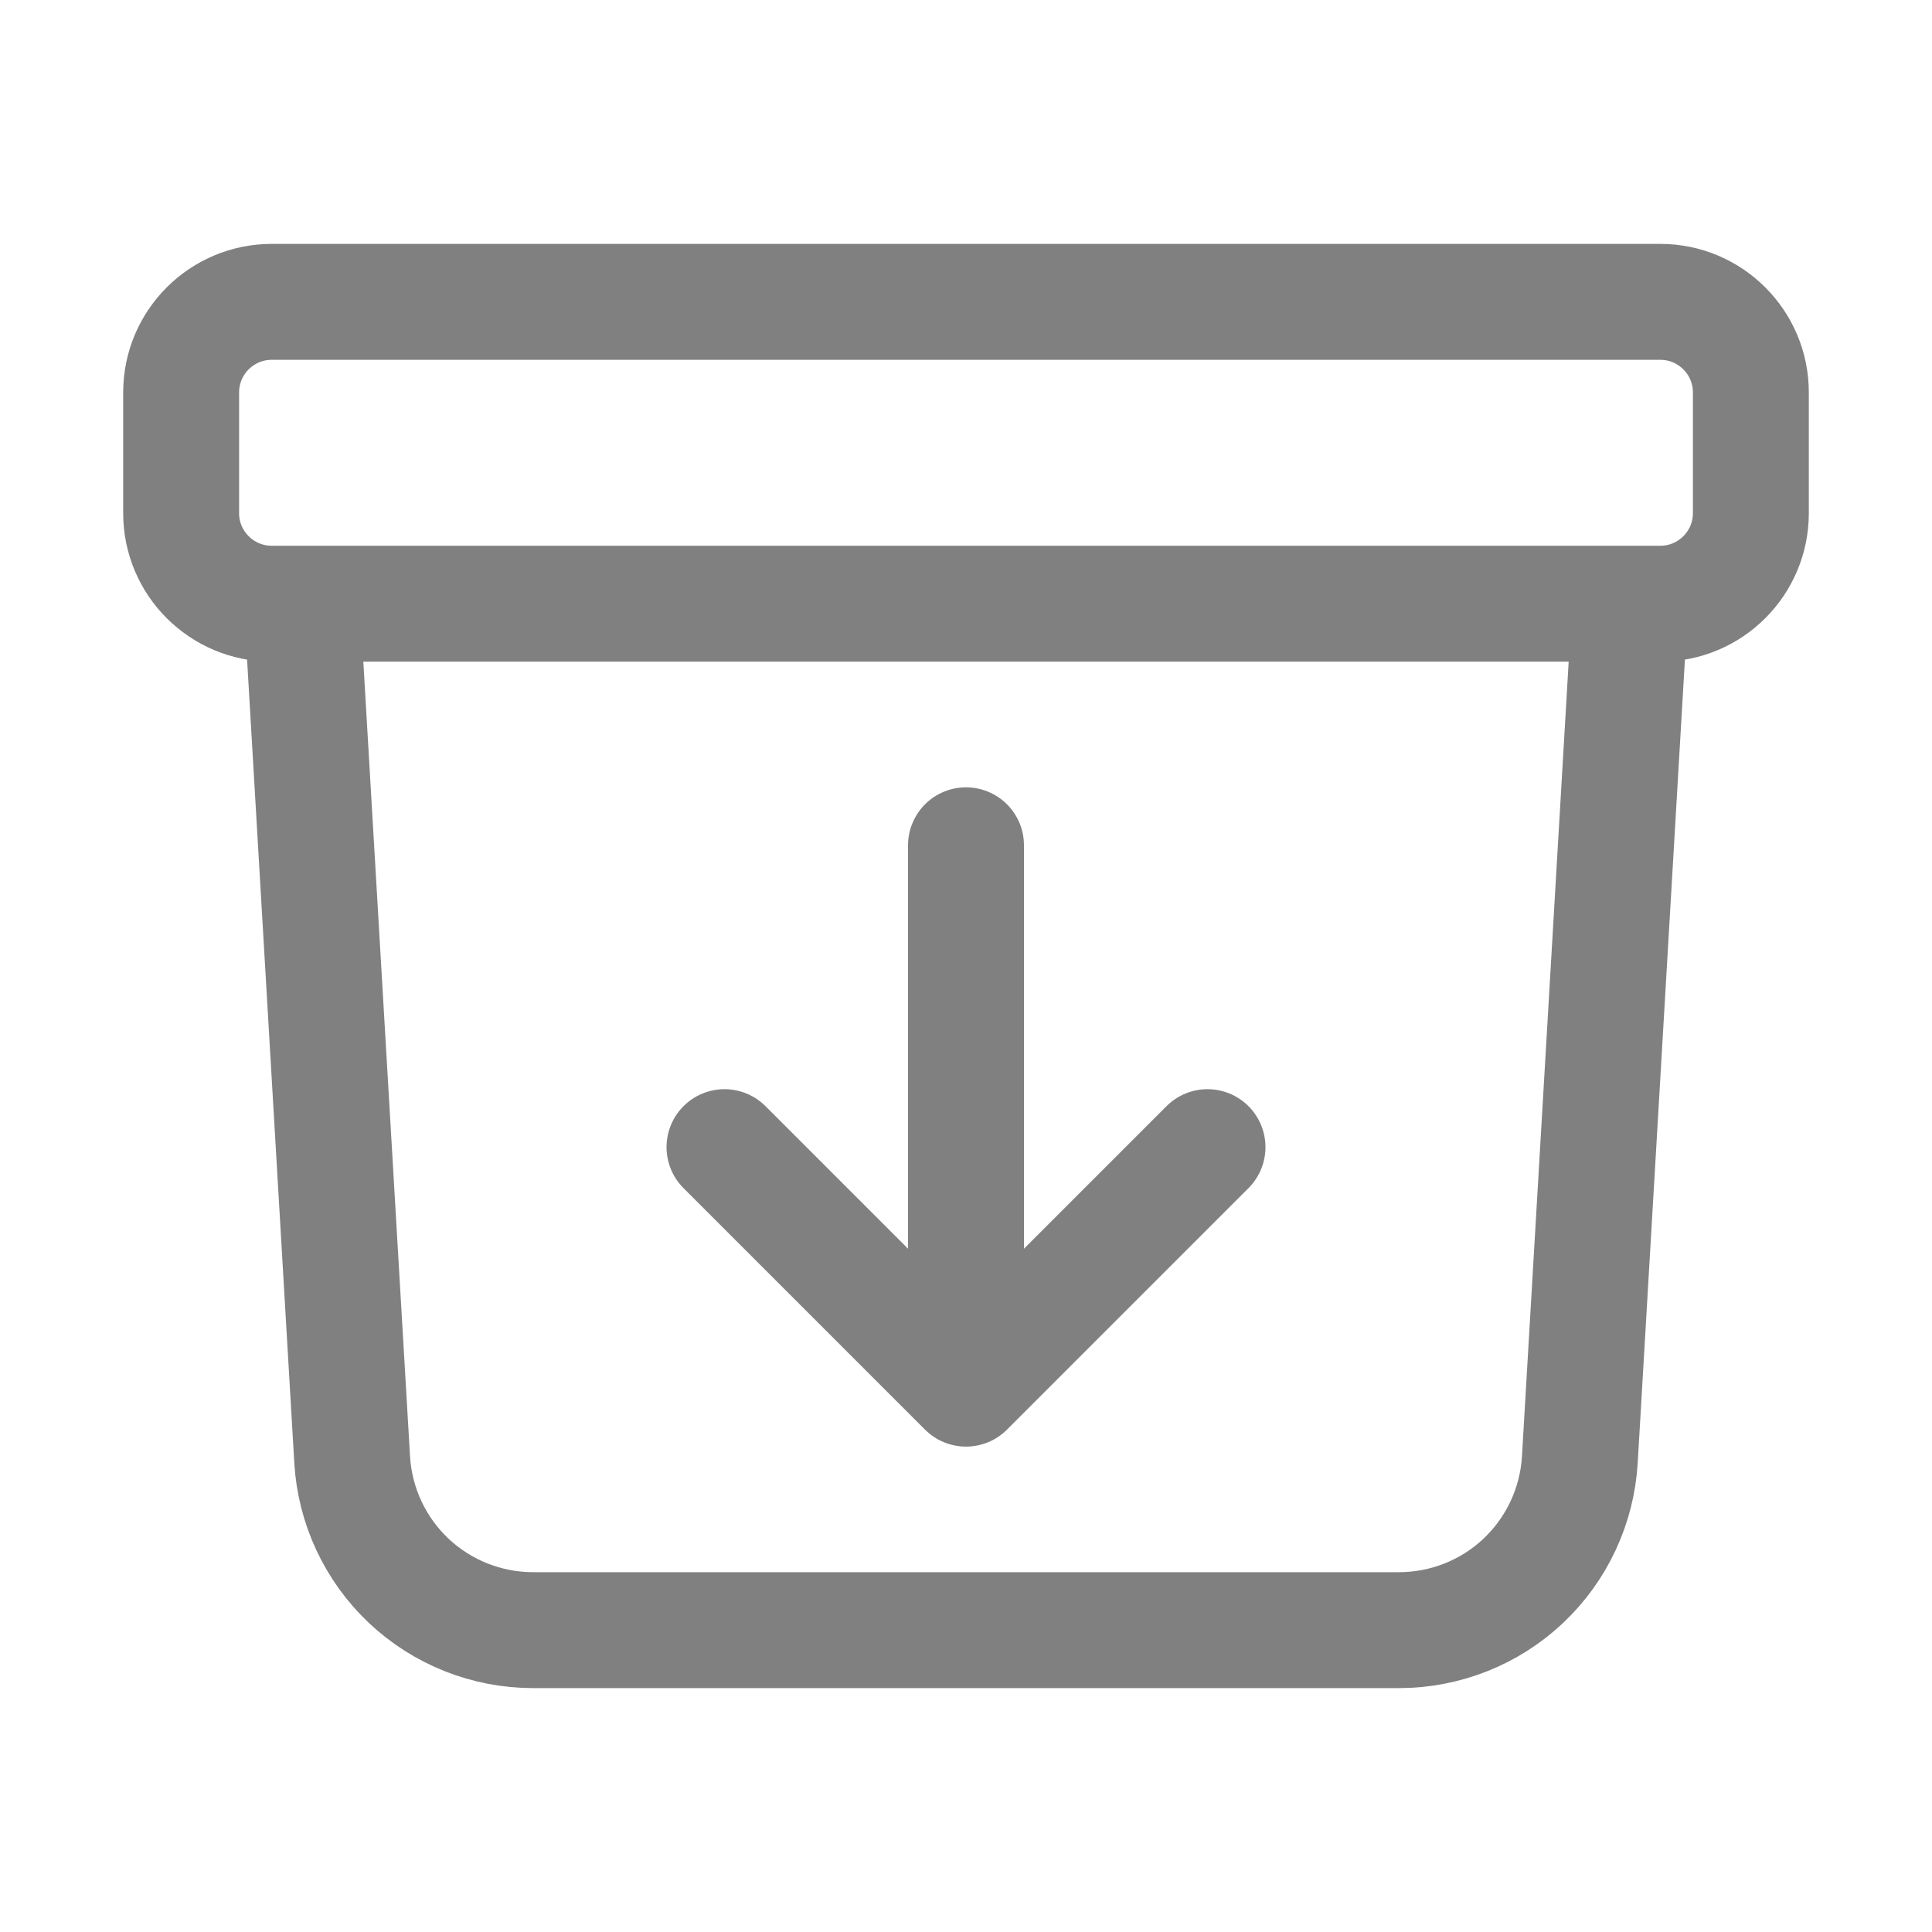 <svg width="25" height="25" viewBox="0 0 25 25" fill="none" xmlns="http://www.w3.org/2000/svg">
<path d="M21.094 7.812L20.443 18.887C20.408 19.484 20.146 20.045 19.711 20.456C19.276 20.866 18.7 21.094 18.102 21.094H6.898C6.3 21.094 5.725 20.866 5.289 20.456C4.854 20.045 4.592 19.484 4.557 18.887L3.906 7.812M12.5 10.938V17.969M12.5 17.969L9.375 14.844M12.5 17.969L15.625 14.844M3.516 7.812H21.484C22.131 7.812 22.656 7.287 22.656 6.641V5.078C22.656 4.431 22.131 3.906 21.484 3.906H3.516C2.869 3.906 2.344 4.431 2.344 5.078V6.641C2.344 7.287 2.869 7.812 3.516 7.812Z" stroke="#808080" stroke-width="1.5" stroke-linecap="round" stroke-linejoin="round"/>
</svg>

